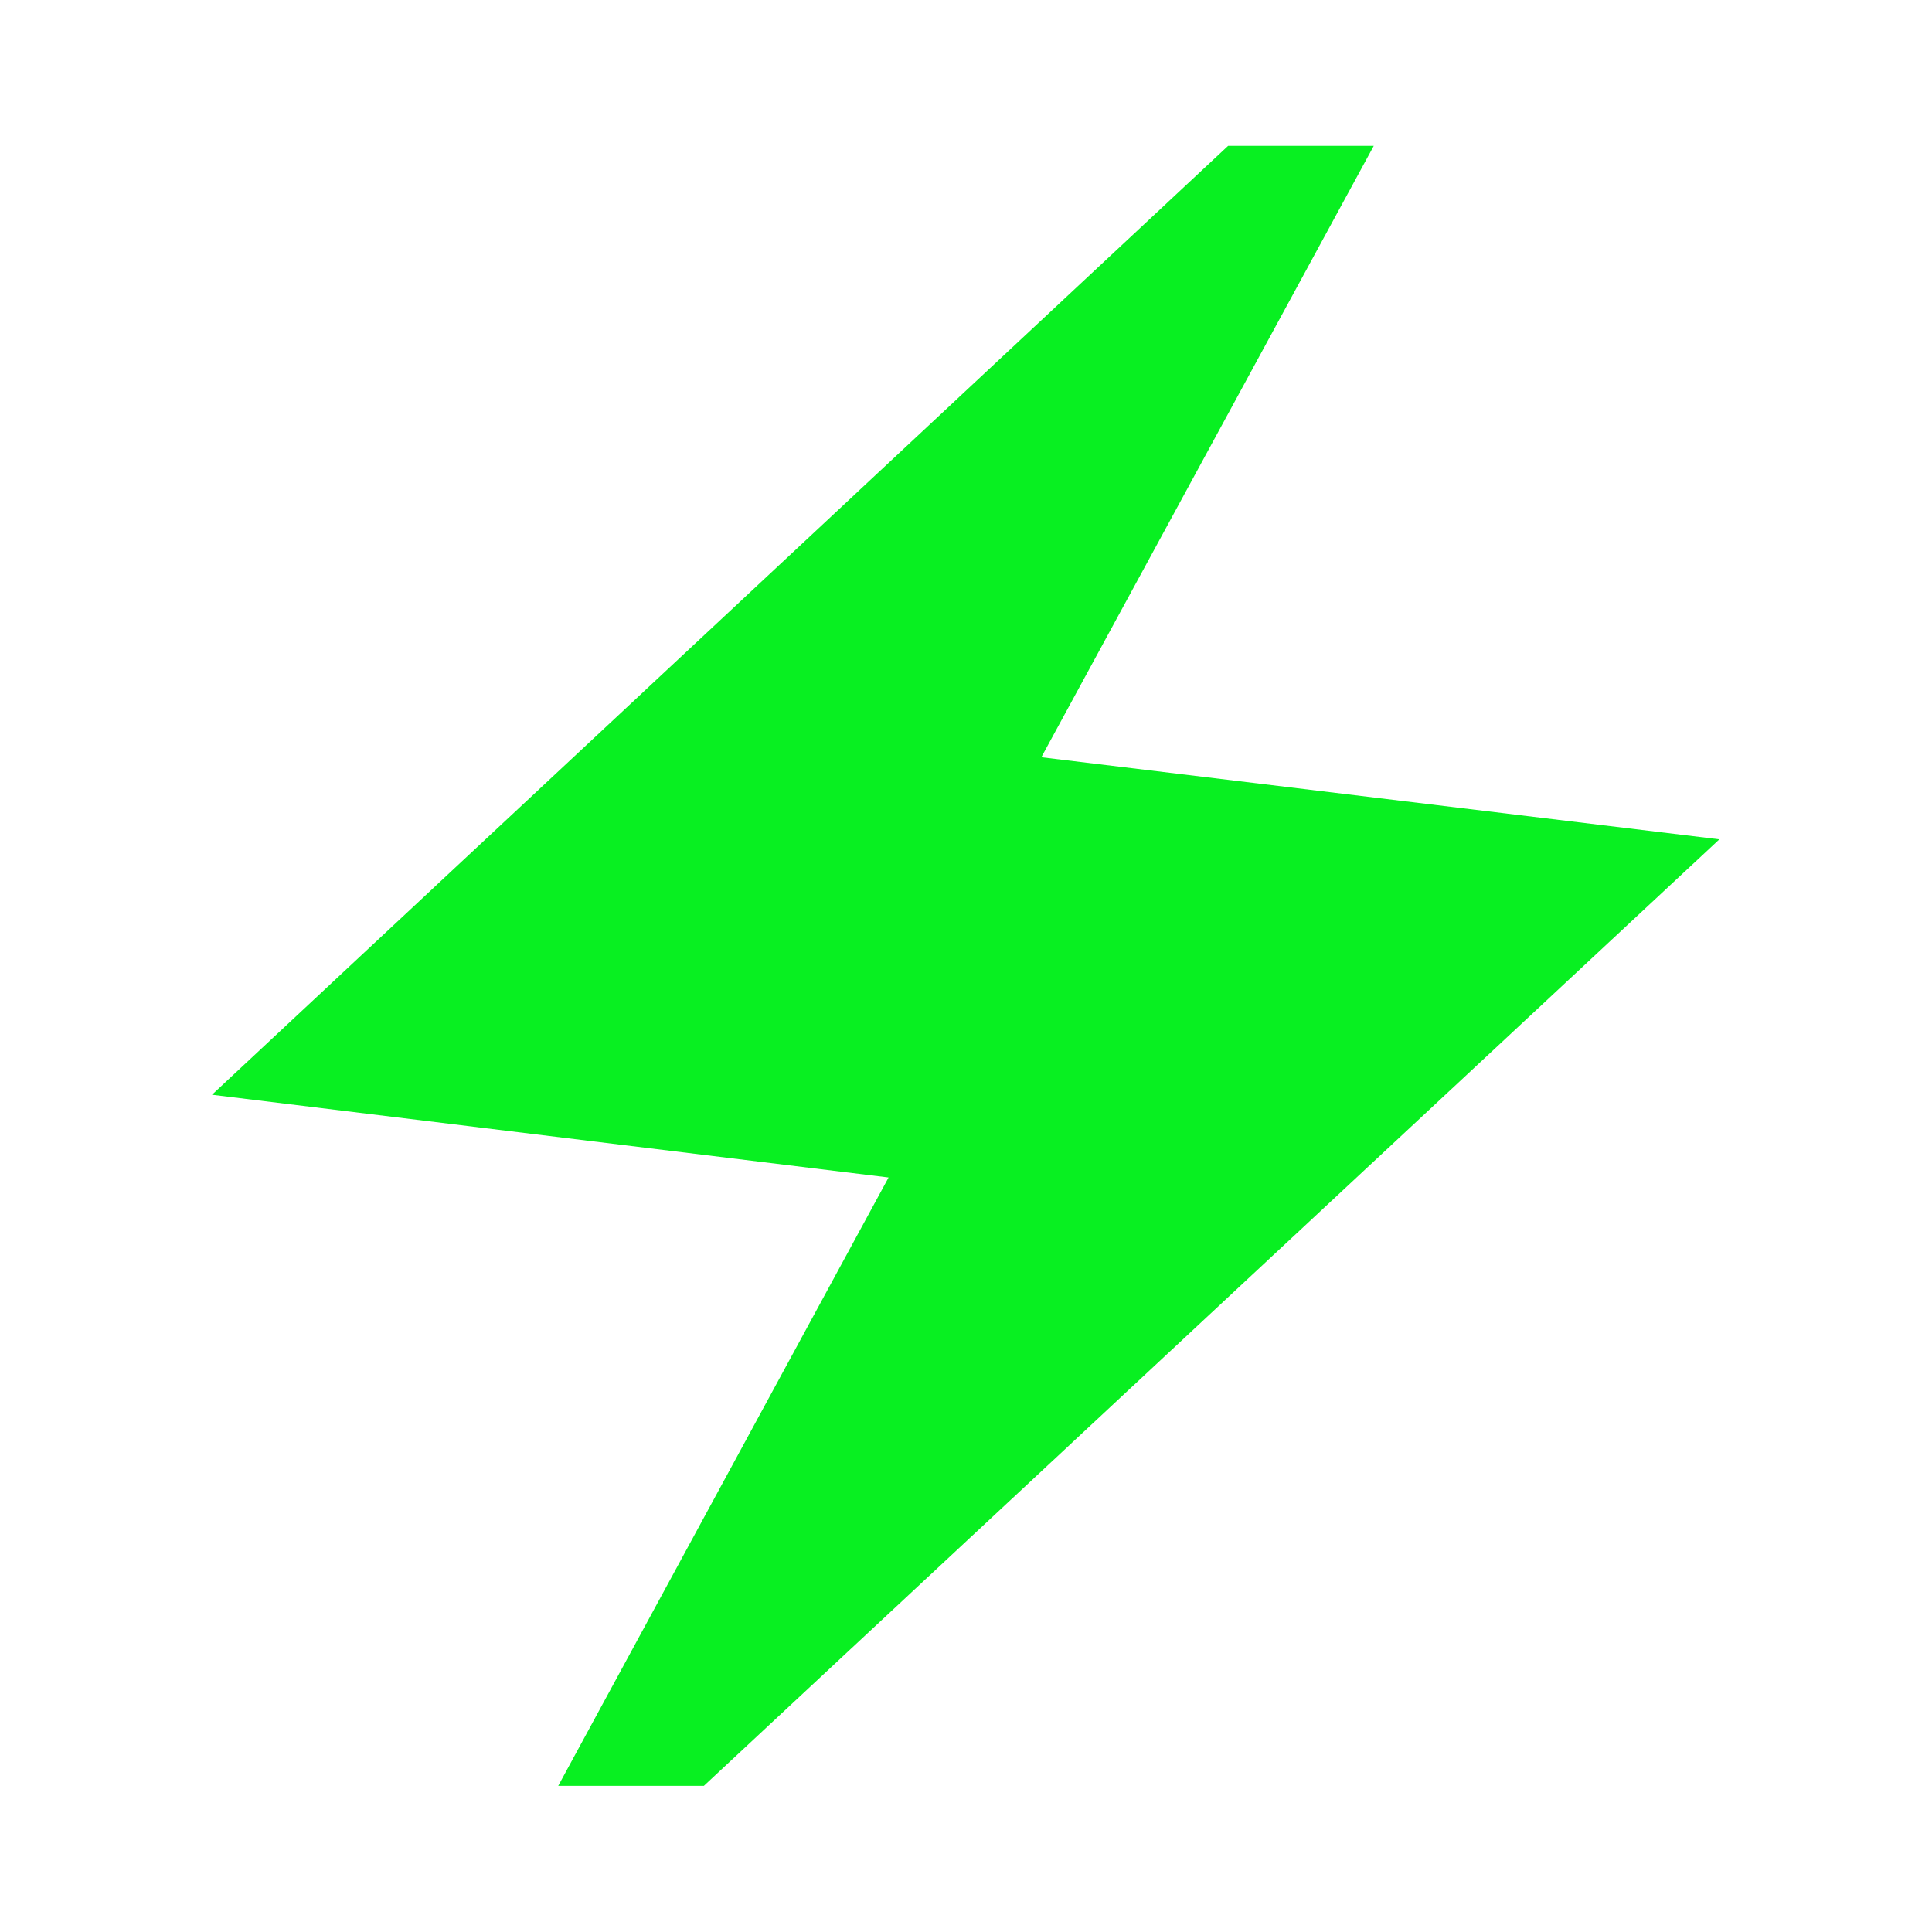 <svg xmlns="http://www.w3.org/2000/svg" height="40" viewBox="0 -960 960 960" width="40" fill="rgb(8, 240, 33)"><path d="m277.384-72.638 164.145-302.275-336.196-41.116 504.906-471.493h72.377l-165.181 303.79 336.913 40.797L349.761-72.638h-72.377Z"/></svg>